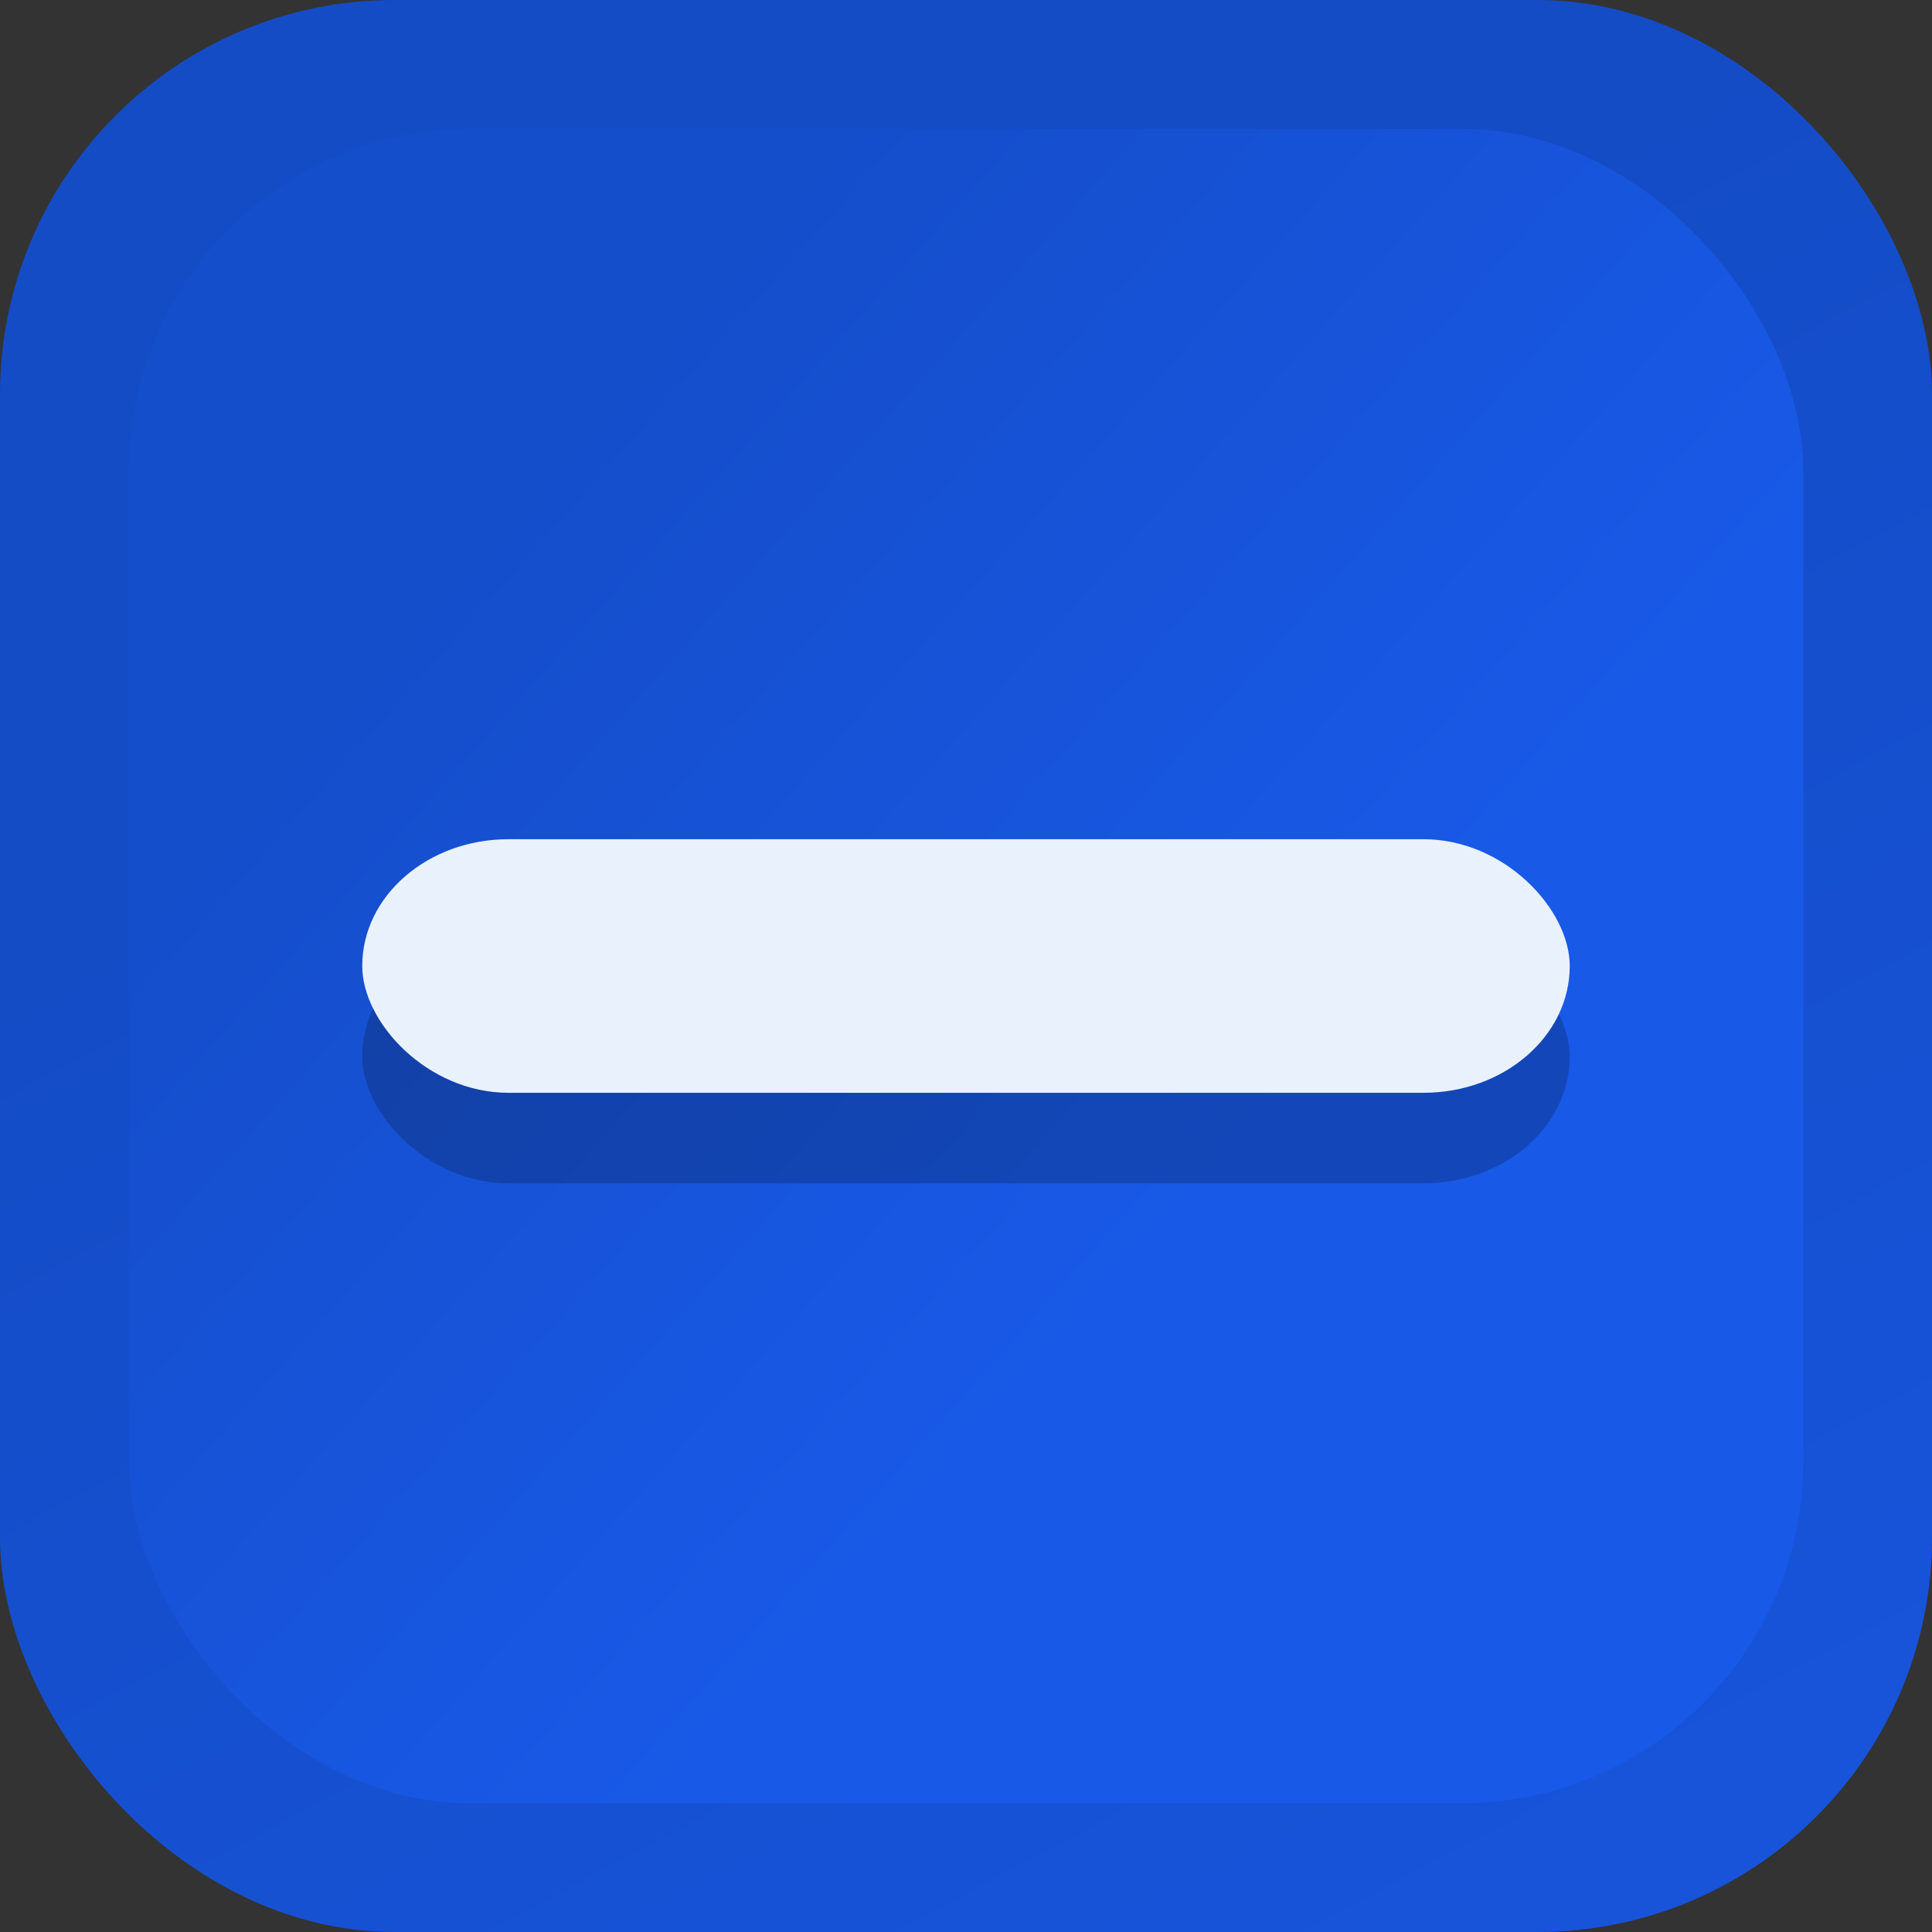 <?xml version="1.0" encoding="UTF-8" standalone="no"?>
<svg
   xmlns:dc="http://purl.org/dc/elements/1.1/"
   xmlns:cc="http://creativecommons.org/ns#"
   xmlns:rdf="http://www.w3.org/1999/02/22-rdf-syntax-ns#"
   xmlns:svg="http://www.w3.org/2000/svg"
   xmlns="http://www.w3.org/2000/svg"
   xmlns:xlink="http://www.w3.org/1999/xlink"
   xmlns:sodipodi="http://sodipodi.sourceforge.net/DTD/sodipodi-0.dtd"
   xmlns:inkscape="http://www.inkscape.org/namespaces/inkscape"
   width="16"
   viewBox="0 0 16 16"
   height="16"
   id="svg2"
   version="1.1"
   inkscape:version="0.91 r13725"
   sodipodi:docname="checkbox-mixed-dark.svg">
  <rect x="0" y="0" width="16" height="16" fill="#333333" stroke="none"/>
  <sodipodi:namedview
     pagecolor="#ffffff"
     bordercolor="#666666"
     borderopacity="1"
     objecttolerance="10"
     gridtolerance="10"
     guidetolerance="10"
     inkscape:pageopacity="0"
     inkscape:pageshadow="2"
     inkscape:window-width="1366"
     inkscape:window-height="636"
     id="namedview18"
     showgrid="false"
     inkscape:zoom="13.762237"
     inkscape:cx="20.681007"
     inkscape:cy="7.4474135"
     inkscape:window-x="0"
     inkscape:window-y="28"
     inkscape:window-maximized="1"
     inkscape:current-layer="svg2" />
  <defs
     id="defs4">
    <linearGradient
       id="linearGradient3809">
      <stop
         offset="0"
         style="stop-color:#e5e5e5"
         id="stop7" />
      <stop
         offset="1"
         style="stop-color:#f9f9f9"
         id="stop9" />
    </linearGradient>
    <linearGradient
       gradientTransform="translate(0 -16)"
       id="linearGradient3832"
       xlink:href="#linearGradient3809"
       x1="1"
       x2="15"
       gradientUnits="userSpaceOnUse" />
    <linearGradient
       inkscape:collect="always"
       xlink:href="#linearGradient3053-9"
       id="linearGradient3853"
       gradientUnits="userSpaceOnUse"
       gradientTransform="matrix(1.067,0,0,1.067,-418.667,-532.653)"
       x1="402.25"
       y1="507.862"
       x2="396.617"
       y2="502.854" />
    <linearGradient
       inkscape:collect="always"
       xlink:href="#linearGradient3046-3"
       id="linearGradient3856"
       gradientUnits="userSpaceOnUse"
       gradientTransform="matrix(1.067,0,0,1.067,-418.667,-532.653)"
       x1="404"
       y1="514.237"
       x2="398.375"
       y2="503.703" />
    <linearGradient
       gradientUnits="userSpaceOnUse"
       x2="15"
       x1="1"
       xlink:href="#linearGradient3809"
       id="linearGradient3832-7"
       gradientTransform="translate(0 -16)" />
    <linearGradient
       gradientUnits="userSpaceOnUse"
       x2="15"
       x1="1"
       xlink:href="#linearGradient3809"
       id="linearGradient3832-6"
       gradientTransform="translate(0 -16)" />
    <linearGradient
       gradientTransform="translate(0 -16)"
       id="linearGradient3832-2"
       xlink:href="#linearGradient3809"
       x1="1"
       x2="15"
       gradientUnits="userSpaceOnUse" />
    <linearGradient
       gradientUnits="userSpaceOnUse"
       x2="15"
       x1="1"
       xlink:href="#linearGradient3809"
       id="linearGradient3832-5"
       gradientTransform="translate(0 -16)" />
    <linearGradient
       gradientUnits="userSpaceOnUse"
       x2="15"
       x1="1"
       xlink:href="#linearGradient3809"
       id="linearGradient3832-6-4"
       gradientTransform="translate(0 -16)" />
    <linearGradient
       gradientUnits="userSpaceOnUse"
       x2="15"
       x1="1"
       xlink:href="#linearGradient3809"
       id="linearGradient3832-4"
       gradientTransform="translate(0 -16)" />
    <linearGradient
       inkscape:collect="always"
       id="linearGradient3053-9">
      <stop
         style="stop-color:#1859e7;stop-opacity:1"
         offset="0"
         id="stop3055-9" />
      <stop
         style="stop-color:#154ecb;stop-opacity:1"
         offset="1"
         id="stop3057-5" />
    </linearGradient>
    <linearGradient
       inkscape:collect="always"
       id="linearGradient3046-3">
      <stop
         style="stop-color:#1754da;stop-opacity:1"
         offset="0"
         id="stop3049-6" />
      <stop
         style="stop-color:#144cc6;stop-opacity:1"
         offset="1"
         id="stop3051-8" />
    </linearGradient>
  </defs>
  <rect
     style="fill:url(#linearGradient3856);fill-opacity:1;stroke:none"
     id="rect3024"
     width="16"
     height="16"
     x="-7.2848013e-07"
     y="-2.4944501e-07"
     rx="3.267"
     ry="3.267" />
  <rect
     ry="2.831"
     rx="2.831"
     y="1.067"
     x="1.067"
     height="13.867"
     width="13.867"
     id="rect3026"
     style="fill:url(#linearGradient3853);fill-opacity:1;stroke:none" />
  <rect
     ry="1.05"
     rx="1.211"
     y="7.7"
     x="3"
     height="2.1"
     width="10"
     id="rect4157"
     style="opacity:0.2;fill:#000000;fill-opacity:1;stroke:none" />
  <rect
     style="opacity:1;fill:#e9f1fc;fill-opacity:1;stroke:none"
     id="rect4153"
     width="10"
     height="2.1"
     x="3"
     y="6.95"
     rx="1.211"
     ry="1.05" />
</svg>
